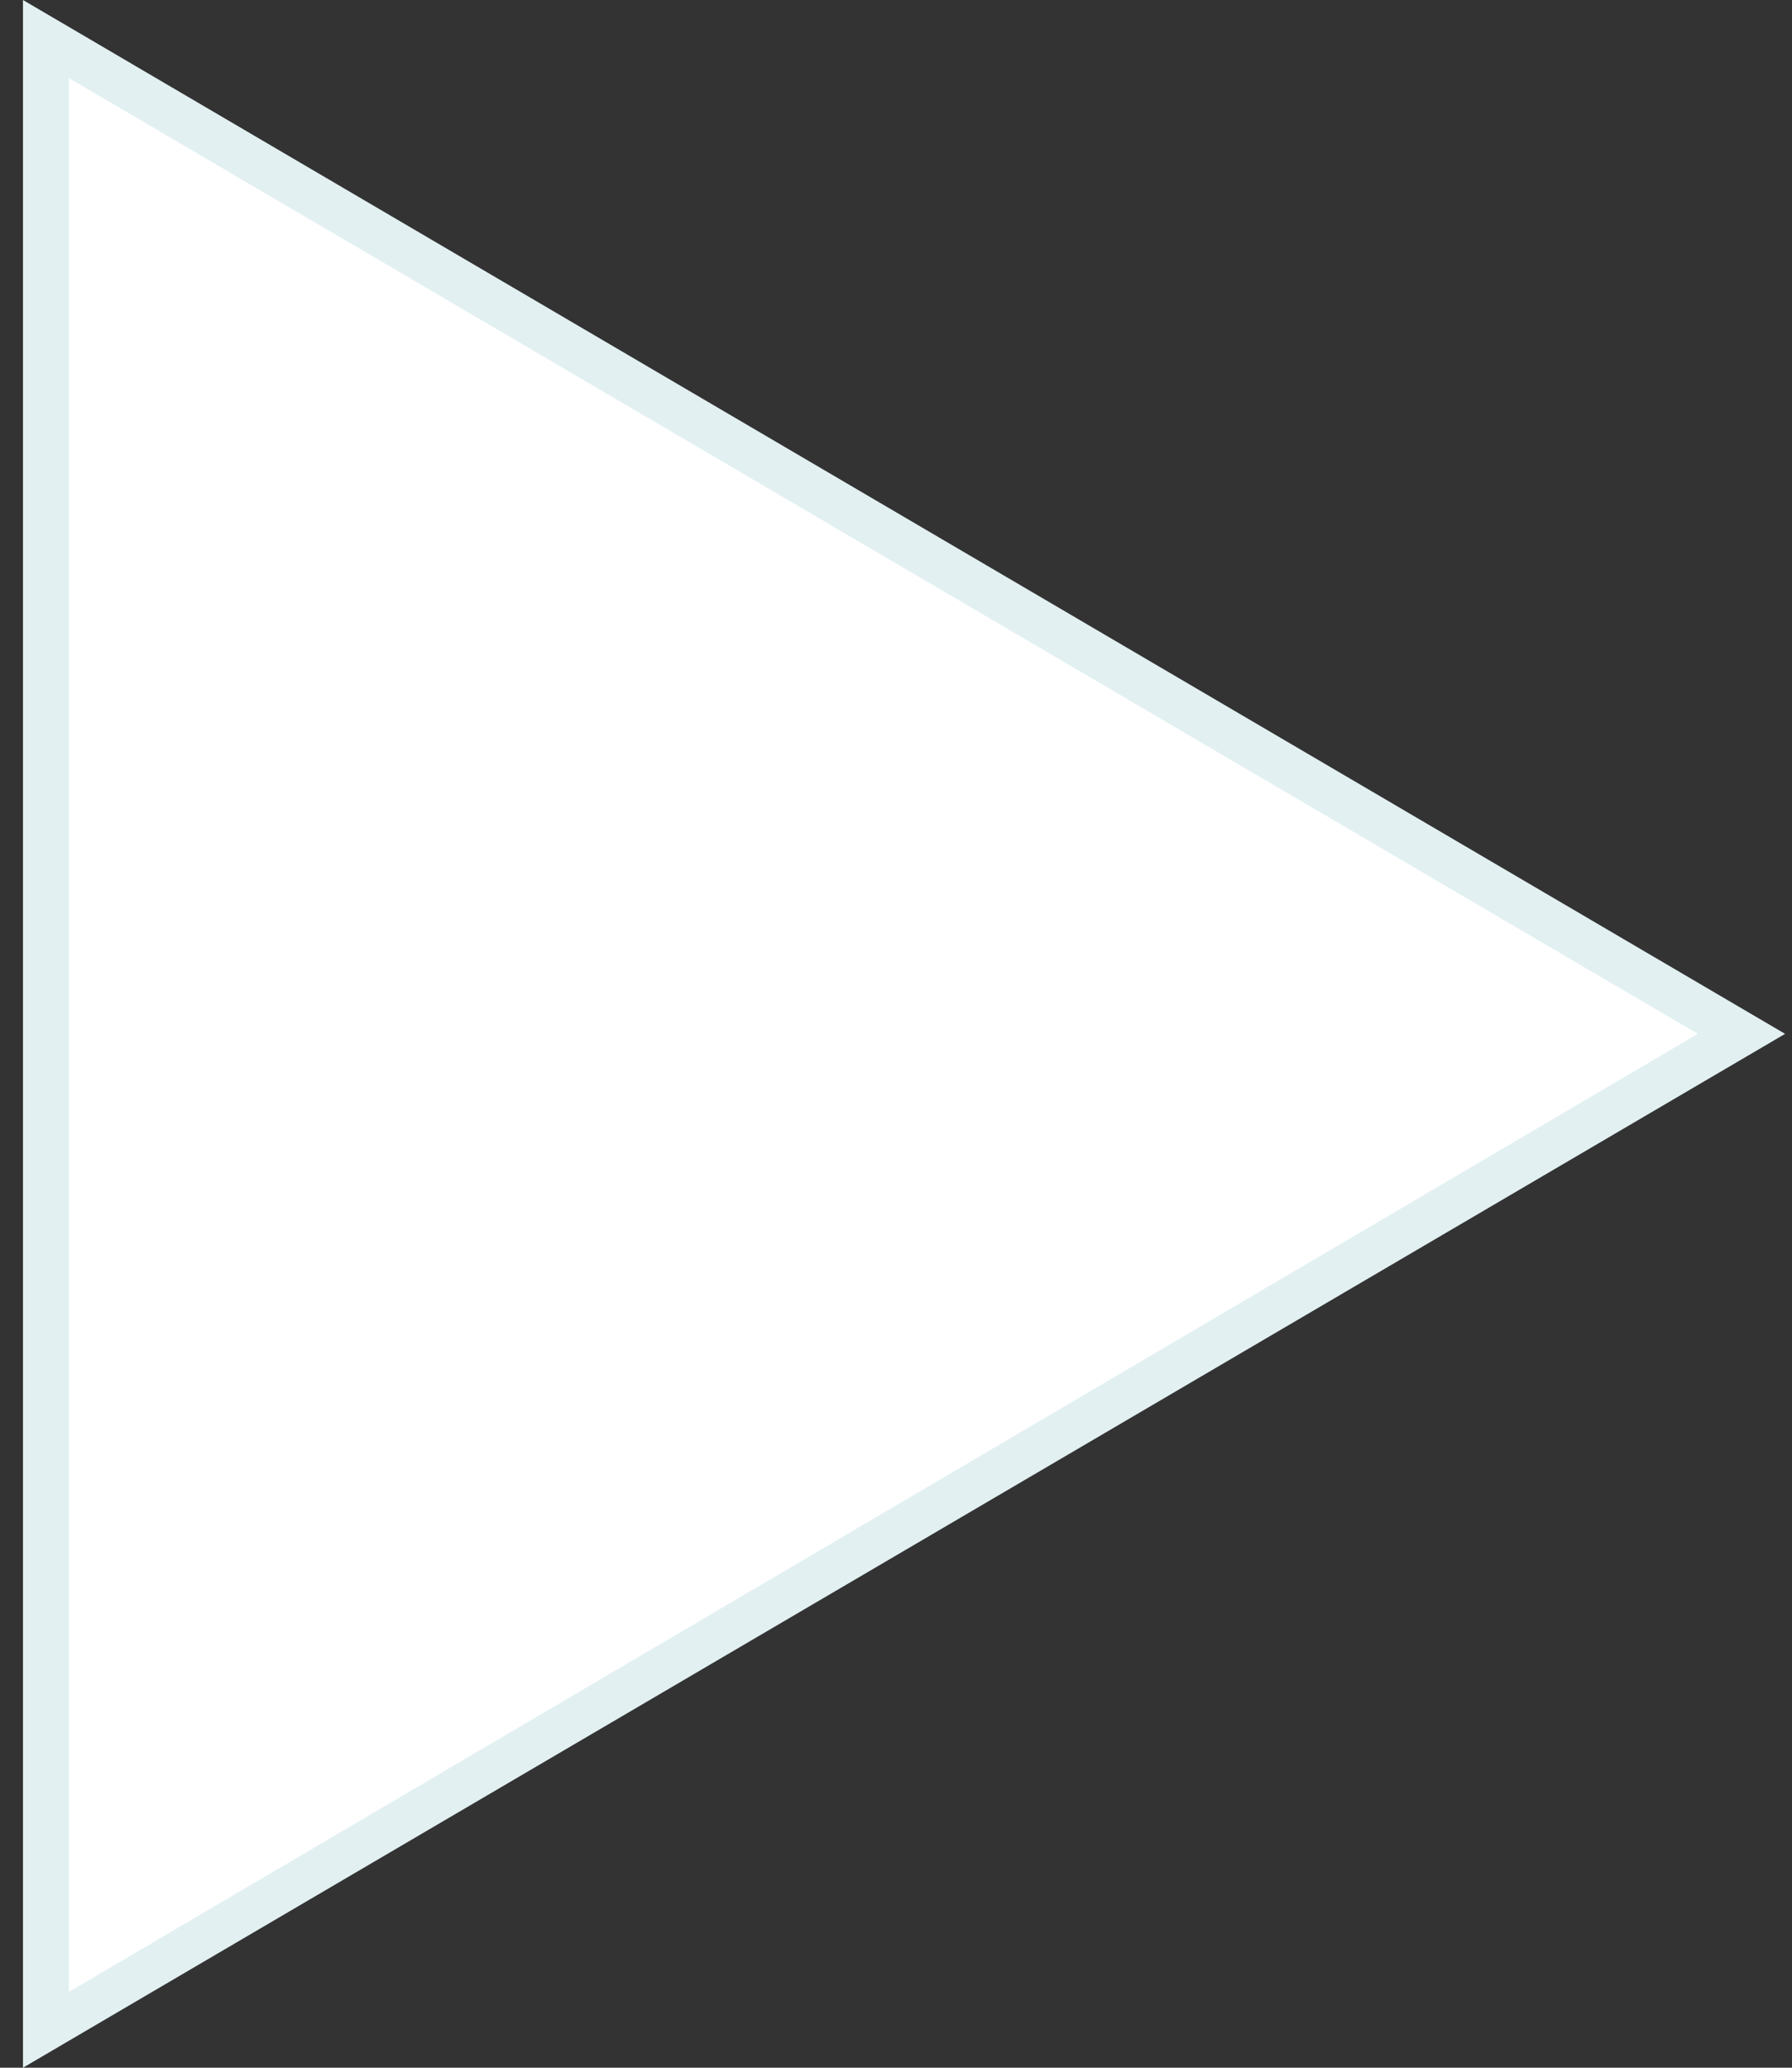 <?xml version="1.0" encoding="utf-8"?>
<!-- Generator: Adobe Illustrator 19.1.0, SVG Export Plug-In . SVG Version: 6.00 Build 0)  -->
<svg version="1.1" id="Layer_1" xmlns="http://www.w3.org/2000/svg" xmlns:xlink="http://www.w3.org/1999/xlink" x="0px" y="0px"
	 width="78px" height="90px" viewBox="0 0 78 90" style="enable-background:new 0 0 78 90;" xml:space="preserve">
<rect x="0" y="0" width="78" height="90" fill="#333333" stroke="none"/>
<path style="fill:#FFFFFF;" d="M75.8,44.2L2,87.5V0.8L75.8,44.2z"/>
<path style="fill:#E2F0F2;" d="M1,90V0l76.7,45L1,90z M3,3.4v83.3L73.9,45L3,3.4z"/>
<line style="display:none;fill:none;stroke:#000000;stroke-miterlimit:10;" x1="74.3" y1="44.2" x2="1.5" y2="86.2"/>
</svg>
